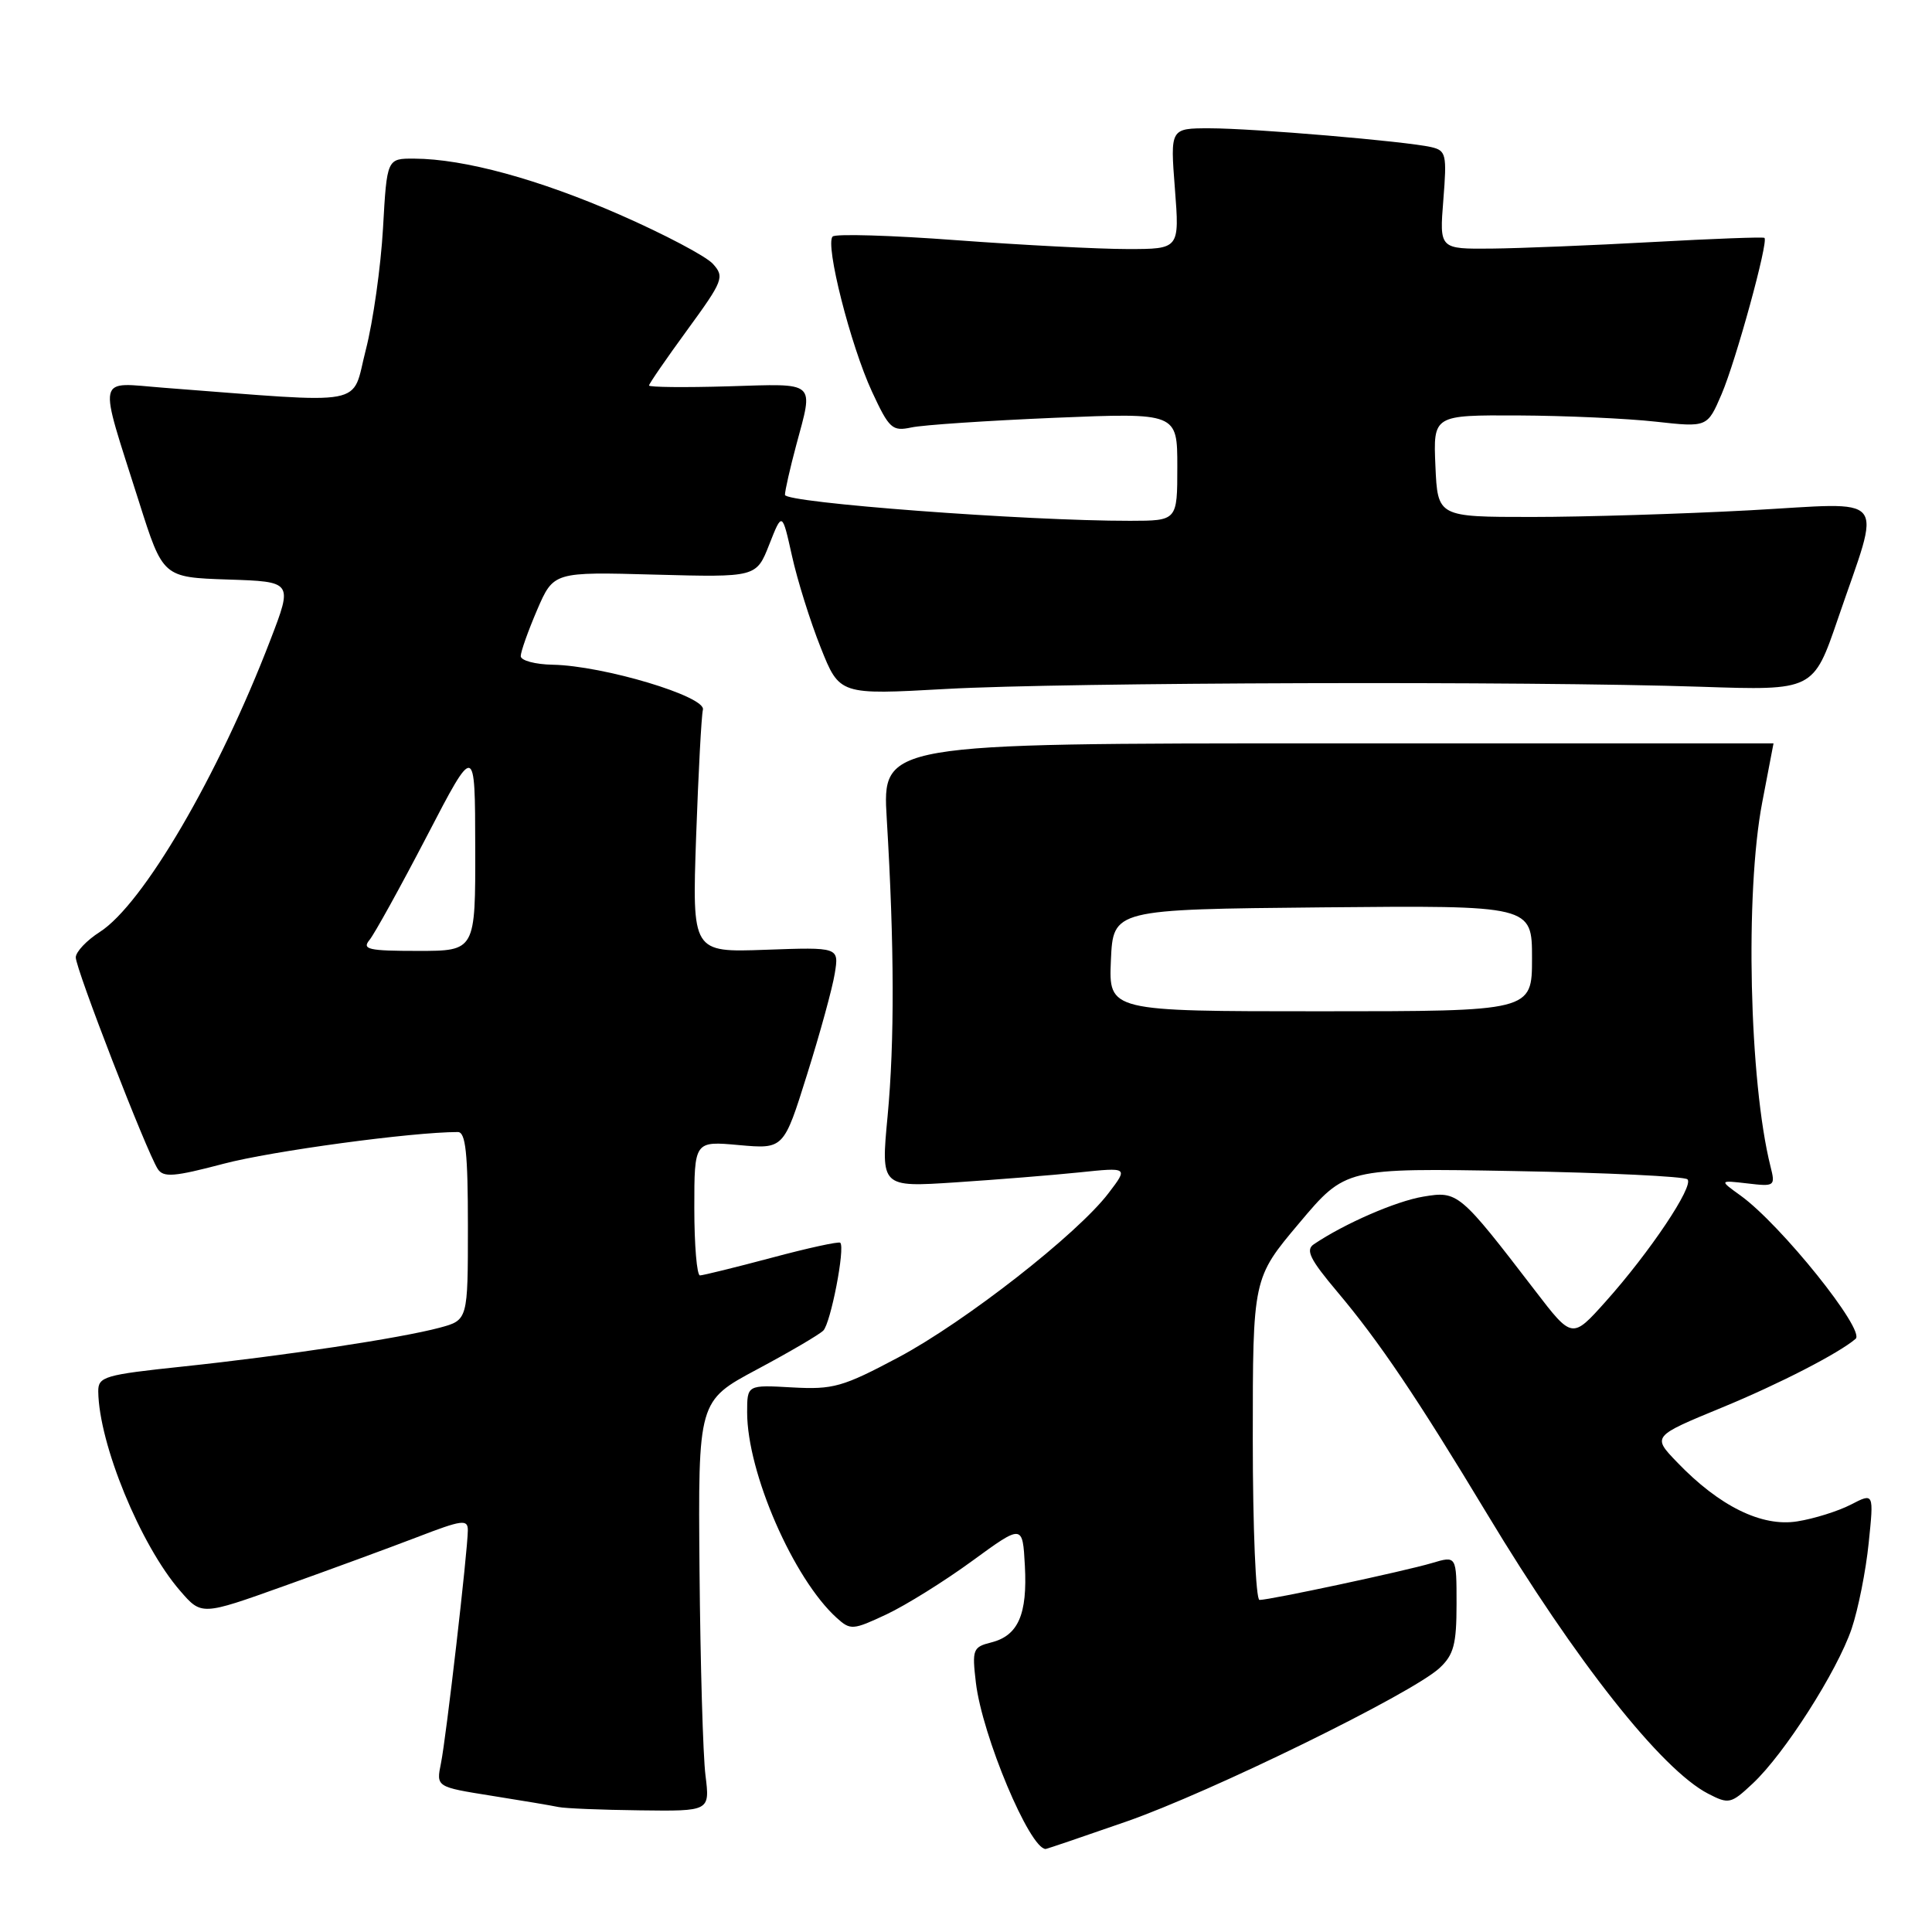 <?xml version="1.0" encoding="UTF-8" standalone="no"?>
<!DOCTYPE svg PUBLIC "-//W3C//DTD SVG 1.1//EN" "http://www.w3.org/Graphics/SVG/1.1/DTD/svg11.dtd" >
<svg xmlns="http://www.w3.org/2000/svg" xmlns:xlink="http://www.w3.org/1999/xlink" version="1.1" viewBox="0 0 256 256">
 <g >
 <path fill="currentColor"
d=" M 149.15 241.40 C 160.41 237.49 187.13 224.39 190.75 221.02 C 192.63 219.27 193.00 217.87 193.00 212.53 C 193.00 206.14 193.00 206.14 189.75 207.11 C 186.16 208.18 168.30 212.00 166.89 212.00 C 166.40 212.00 166.00 202.47 166.00 190.69 C 166.00 169.37 166.00 169.37 172.15 162.07 C 178.29 154.77 178.29 154.77 200.60 155.17 C 212.86 155.39 223.21 155.88 223.60 156.27 C 224.48 157.15 218.61 165.92 212.76 172.46 C 208.32 177.42 208.32 177.42 203.41 171.02 C 193.39 157.97 193.18 157.79 188.59 158.56 C 184.98 159.16 178.17 162.12 174.09 164.87 C 172.96 165.63 173.58 166.87 177.19 171.16 C 182.73 177.73 187.76 185.19 197.06 200.62 C 208.81 220.13 220.15 234.47 226.33 237.67 C 229.08 239.09 229.36 239.03 232.24 236.33 C 236.44 232.41 243.44 221.44 245.35 215.82 C 246.22 213.24 247.24 208.13 247.61 204.46 C 248.30 197.79 248.30 197.79 245.25 199.37 C 243.58 200.23 240.38 201.24 238.15 201.59 C 233.44 202.35 227.81 199.58 222.21 193.74 C 218.92 190.32 218.92 190.32 228.21 186.49 C 235.76 183.38 243.68 179.30 245.88 177.40 C 247.20 176.26 235.99 162.29 230.65 158.43 C 227.80 156.38 227.80 156.38 231.54 156.81 C 235.17 157.24 235.26 157.17 234.60 154.56 C 231.78 143.30 231.21 118.32 233.50 106.34 C 234.32 102.03 235.00 98.50 235.00 98.50 C 235.00 98.50 208.43 98.50 175.95 98.50 C 116.90 98.50 116.90 98.50 117.50 108.50 C 118.51 125.28 118.54 138.04 117.61 147.91 C 116.72 157.32 116.72 157.32 126.61 156.67 C 132.05 156.31 139.43 155.72 143.00 155.35 C 149.50 154.67 149.50 154.67 146.90 158.08 C 142.78 163.51 127.91 175.13 119.06 179.85 C 111.65 183.79 110.41 184.14 104.97 183.84 C 99.00 183.50 99.00 183.50 99.00 187.14 C 99.00 195.12 105.13 209.19 110.87 214.38 C 112.69 216.03 113.01 216.00 117.45 213.92 C 120.02 212.71 125.13 209.53 128.81 206.84 C 135.50 201.96 135.50 201.96 135.80 207.45 C 136.15 213.91 134.92 216.73 131.35 217.63 C 128.91 218.24 128.79 218.56 129.31 222.96 C 130.14 229.98 136.44 245.00 138.56 245.00 C 138.69 245.00 143.46 243.38 149.15 241.40 Z  M 93.48 235.25 C 93.15 232.64 92.80 220.40 92.69 208.07 C 92.50 185.63 92.50 185.63 100.30 181.46 C 104.59 179.17 108.55 176.85 109.09 176.31 C 110.07 175.33 112.01 165.34 111.34 164.67 C 111.14 164.48 107.05 165.37 102.24 166.66 C 97.43 167.94 93.16 168.99 92.75 169.00 C 92.34 169.00 92.00 164.99 92.00 160.09 C 92.00 151.19 92.00 151.19 97.92 151.73 C 103.85 152.26 103.85 152.26 106.94 142.38 C 108.65 136.95 110.30 130.93 110.61 129.00 C 111.18 125.50 111.18 125.50 101.44 125.85 C 91.71 126.20 91.71 126.20 92.24 110.85 C 92.54 102.41 92.94 94.84 93.14 94.04 C 93.57 92.29 79.96 88.21 73.25 88.08 C 70.91 88.04 69.00 87.52 69.00 86.94 C 69.00 86.35 69.98 83.60 71.17 80.82 C 73.35 75.77 73.35 75.77 86.78 76.14 C 100.22 76.50 100.22 76.50 101.93 72.15 C 103.64 67.81 103.64 67.81 104.94 73.65 C 105.65 76.87 107.36 82.33 108.74 85.79 C 111.24 92.08 111.24 92.08 125.37 91.29 C 141.16 90.41 202.48 90.23 225.39 91.00 C 240.28 91.50 240.28 91.50 243.53 82.00 C 249.32 65.03 250.61 66.60 231.80 67.62 C 222.84 68.10 209.88 68.50 203.00 68.50 C 190.50 68.50 190.50 68.50 190.20 61.75 C 189.91 55.00 189.91 55.00 201.20 55.05 C 207.42 55.08 215.59 55.45 219.37 55.87 C 226.23 56.63 226.23 56.63 228.12 52.23 C 230.02 47.80 234.36 31.98 233.80 31.52 C 233.64 31.38 226.97 31.63 219.00 32.07 C 211.03 32.51 201.40 32.90 197.61 32.94 C 190.73 33.00 190.73 33.00 191.25 26.49 C 191.73 20.45 191.62 19.95 189.64 19.49 C 186.27 18.72 166.04 17.00 160.28 17.00 C 155.06 17.00 155.06 17.00 155.68 25.00 C 156.30 33.00 156.30 33.00 149.40 33.00 C 145.60 33.00 135.42 32.47 126.76 31.83 C 118.10 31.18 110.71 30.96 110.33 31.34 C 109.30 32.36 112.70 45.76 115.54 51.89 C 117.82 56.81 118.23 57.18 120.76 56.64 C 122.27 56.31 130.81 55.74 139.75 55.36 C 156.00 54.69 156.00 54.69 156.00 61.84 C 156.00 69.00 156.00 69.00 149.75 69.01 C 135.98 69.03 104.00 66.62 104.01 65.57 C 104.02 64.98 104.69 62.02 105.50 59.00 C 107.81 50.39 108.33 50.83 96.50 51.19 C 90.72 51.36 86.00 51.31 86.00 51.08 C 86.00 50.85 88.28 47.54 91.06 43.73 C 95.83 37.19 96.03 36.69 94.46 34.96 C 93.55 33.95 88.01 31.03 82.15 28.46 C 71.39 23.75 61.51 21.05 54.89 21.02 C 51.27 21.00 51.27 21.00 50.75 30.25 C 50.46 35.34 49.44 42.59 48.47 46.36 C 46.50 53.99 49.25 53.48 21.70 51.38 C 12.65 50.69 12.96 49.27 18.42 66.50 C 21.59 76.50 21.59 76.50 30.19 76.79 C 38.80 77.07 38.80 77.07 35.83 84.79 C 28.94 102.75 18.95 119.84 13.21 123.50 C 11.49 124.60 10.06 126.11 10.04 126.85 C 10.00 128.29 19.39 152.53 20.90 154.89 C 21.65 156.05 23.05 155.94 29.64 154.20 C 36.00 152.52 54.60 150.00 60.67 150.00 C 61.70 150.00 62.00 152.78 62.00 162.46 C 62.00 174.92 62.00 174.92 58.25 175.93 C 53.05 177.32 37.65 179.65 24.25 181.07 C 13.82 182.17 13.00 182.41 13.02 184.38 C 13.10 191.31 18.61 204.73 23.86 210.78 C 26.70 214.07 26.70 214.07 37.60 210.17 C 43.60 208.03 51.54 205.11 55.25 203.69 C 61.26 201.37 62.00 201.28 61.99 202.79 C 61.97 205.52 59.13 230.19 58.43 233.64 C 57.79 236.78 57.79 236.78 65.15 237.95 C 69.19 238.59 73.17 239.26 74.00 239.44 C 74.83 239.62 79.68 239.82 84.78 239.88 C 94.07 240.00 94.07 240.00 93.48 235.25 Z  M 147.20 127.25 C 147.50 120.50 147.50 120.50 175.25 120.23 C 203.00 119.97 203.00 119.97 203.00 126.98 C 203.00 134.00 203.00 134.00 174.95 134.00 C 146.91 134.00 146.91 134.00 147.20 127.25 Z  M 48.96 124.55 C 49.62 123.75 53.04 117.56 56.56 110.80 C 62.95 98.50 62.95 98.50 62.97 112.25 C 63.00 126.00 63.00 126.00 55.38 126.00 C 48.83 126.00 47.93 125.80 48.96 124.55 Z "/>
</g>
</svg>